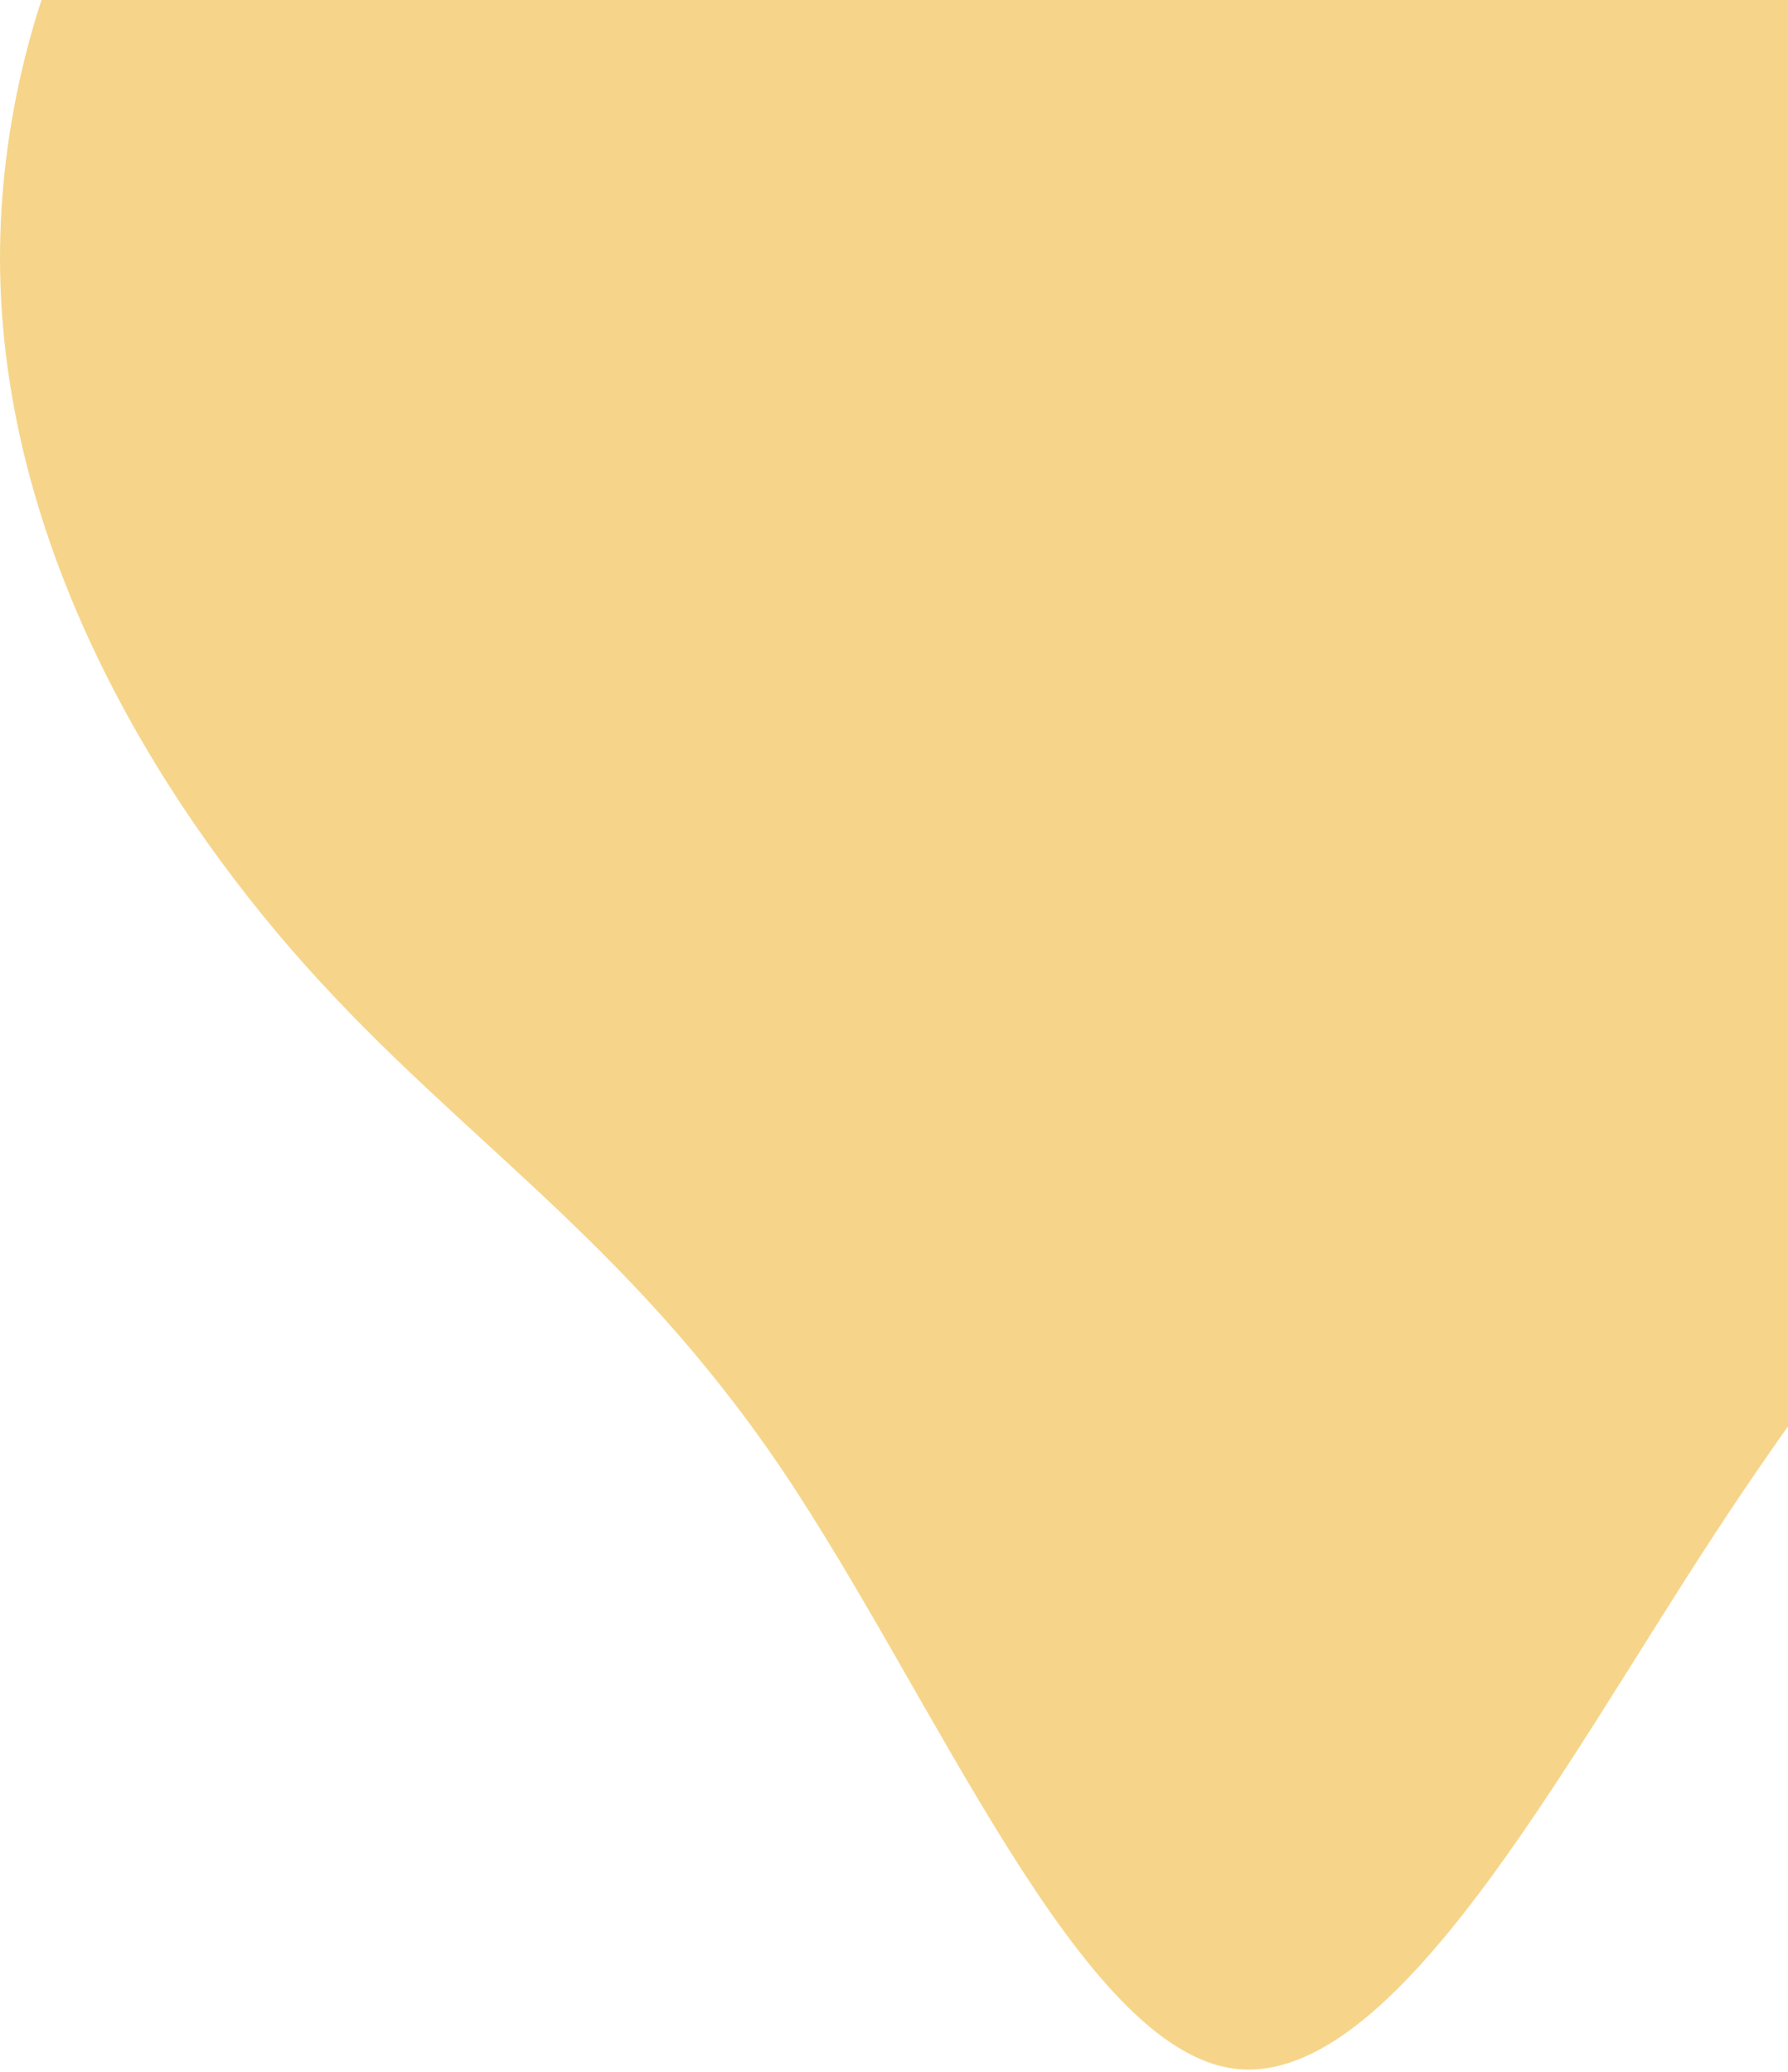 <svg width="107" height="124" viewBox="0 0 107 124" fill="none" xmlns="http://www.w3.org/2000/svg">
<path d="M107.808 -2.291C117.608 3.909 124.908 14.509 127.808 25.909C130.608 37.309 129.008 49.509 124.208 59.709C119.508 69.909 111.608 78.009 102.608 91.809C93.608 105.509 83.508 124.809 74.008 123.809C64.608 122.809 55.908 101.409 46.708 87.809C37.408 74.109 27.608 68.209 18.308 57.809C9.008 47.409 0.308 32.509 0.008 16.309C-0.292 0.209 7.808 -17.291 21.408 -22.291C35.108 -27.391 54.208 -19.891 69.908 -15.291C85.608 -10.591 97.908 -8.591 107.808 -2.291Z" fill="#F6D58A"/>
</svg>
